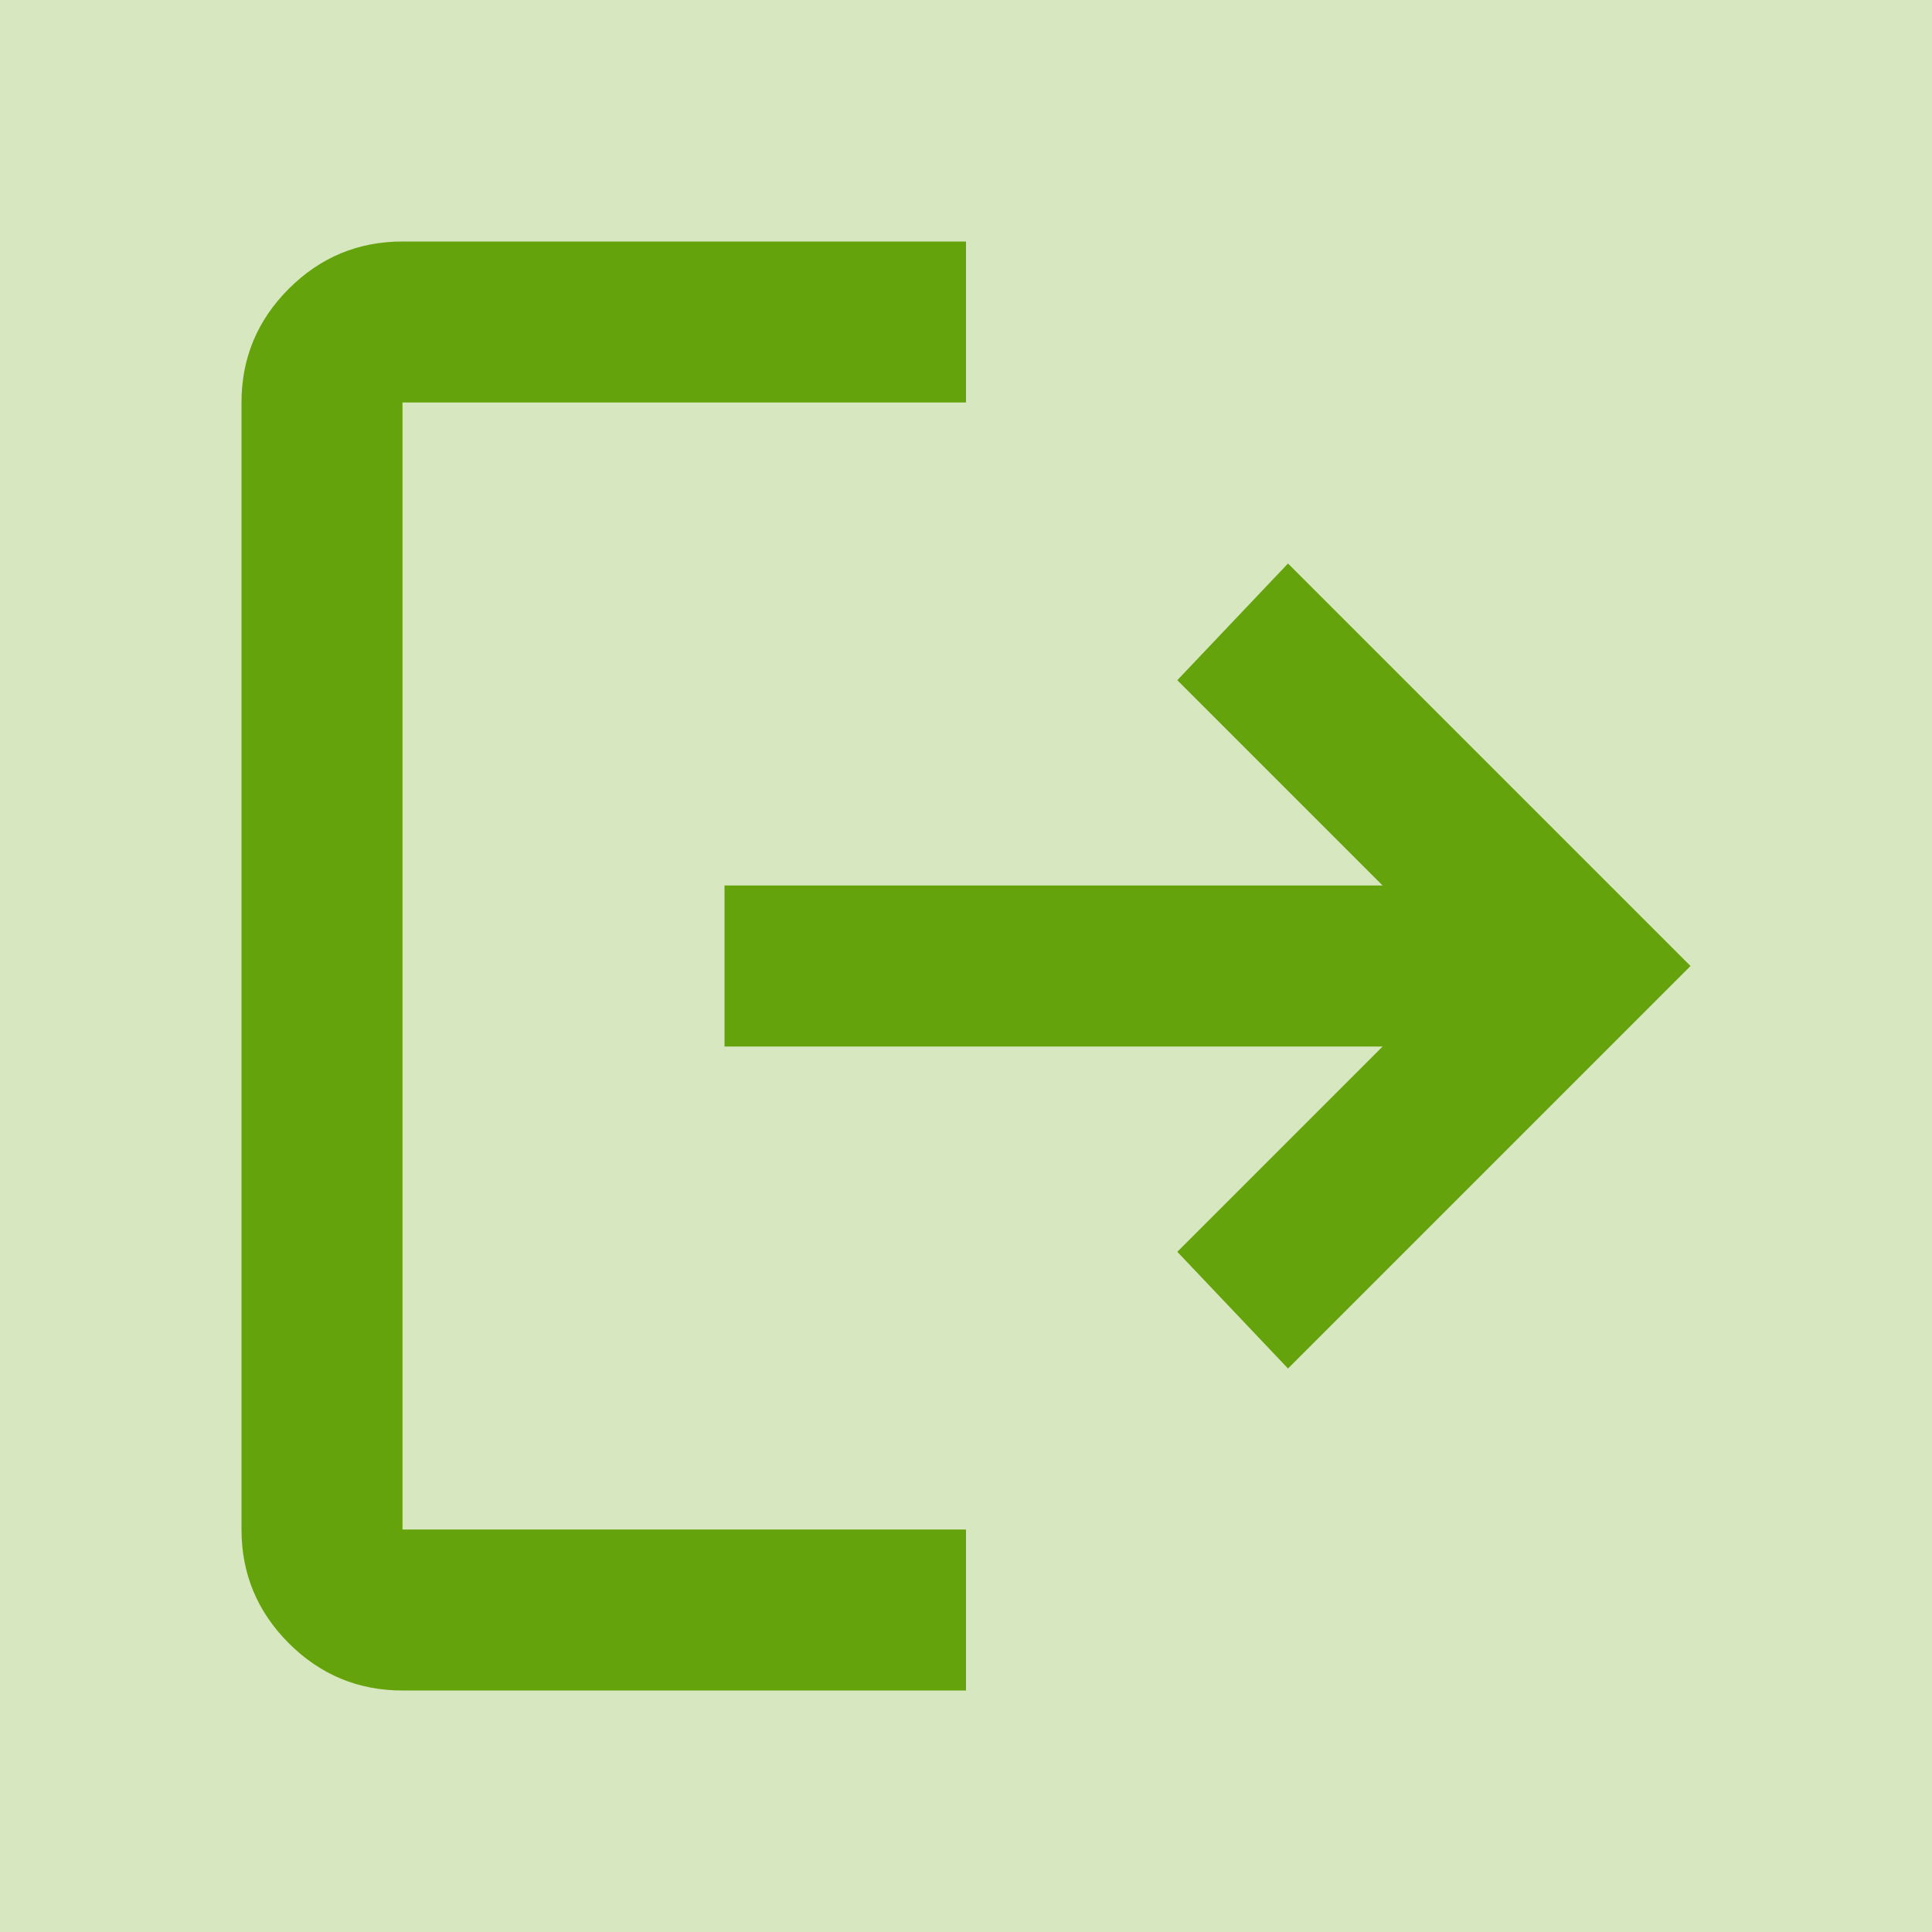 <svg width="30" height="30" viewBox="0 0 30 30" fill="none" xmlns="http://www.w3.org/2000/svg">
<rect width="30" height="30" fill="#65A30D" fill-opacity="0.26"/>
<path d="M6.25 26.25C5.562 26.25 4.974 26.005 4.484 25.516C3.995 25.026 3.75 24.438 3.75 23.75V6.25C3.75 5.562 3.995 4.974 4.484 4.484C4.974 3.995 5.562 3.75 6.25 3.75H15V6.25H6.25V23.75H15V26.25H6.25ZM20 21.25L18.281 19.438L21.469 16.25H11.25V13.75H21.469L18.281 10.562L20 8.75L26.25 15L20 21.25Z" fill="#65A30D"/>
</svg>
